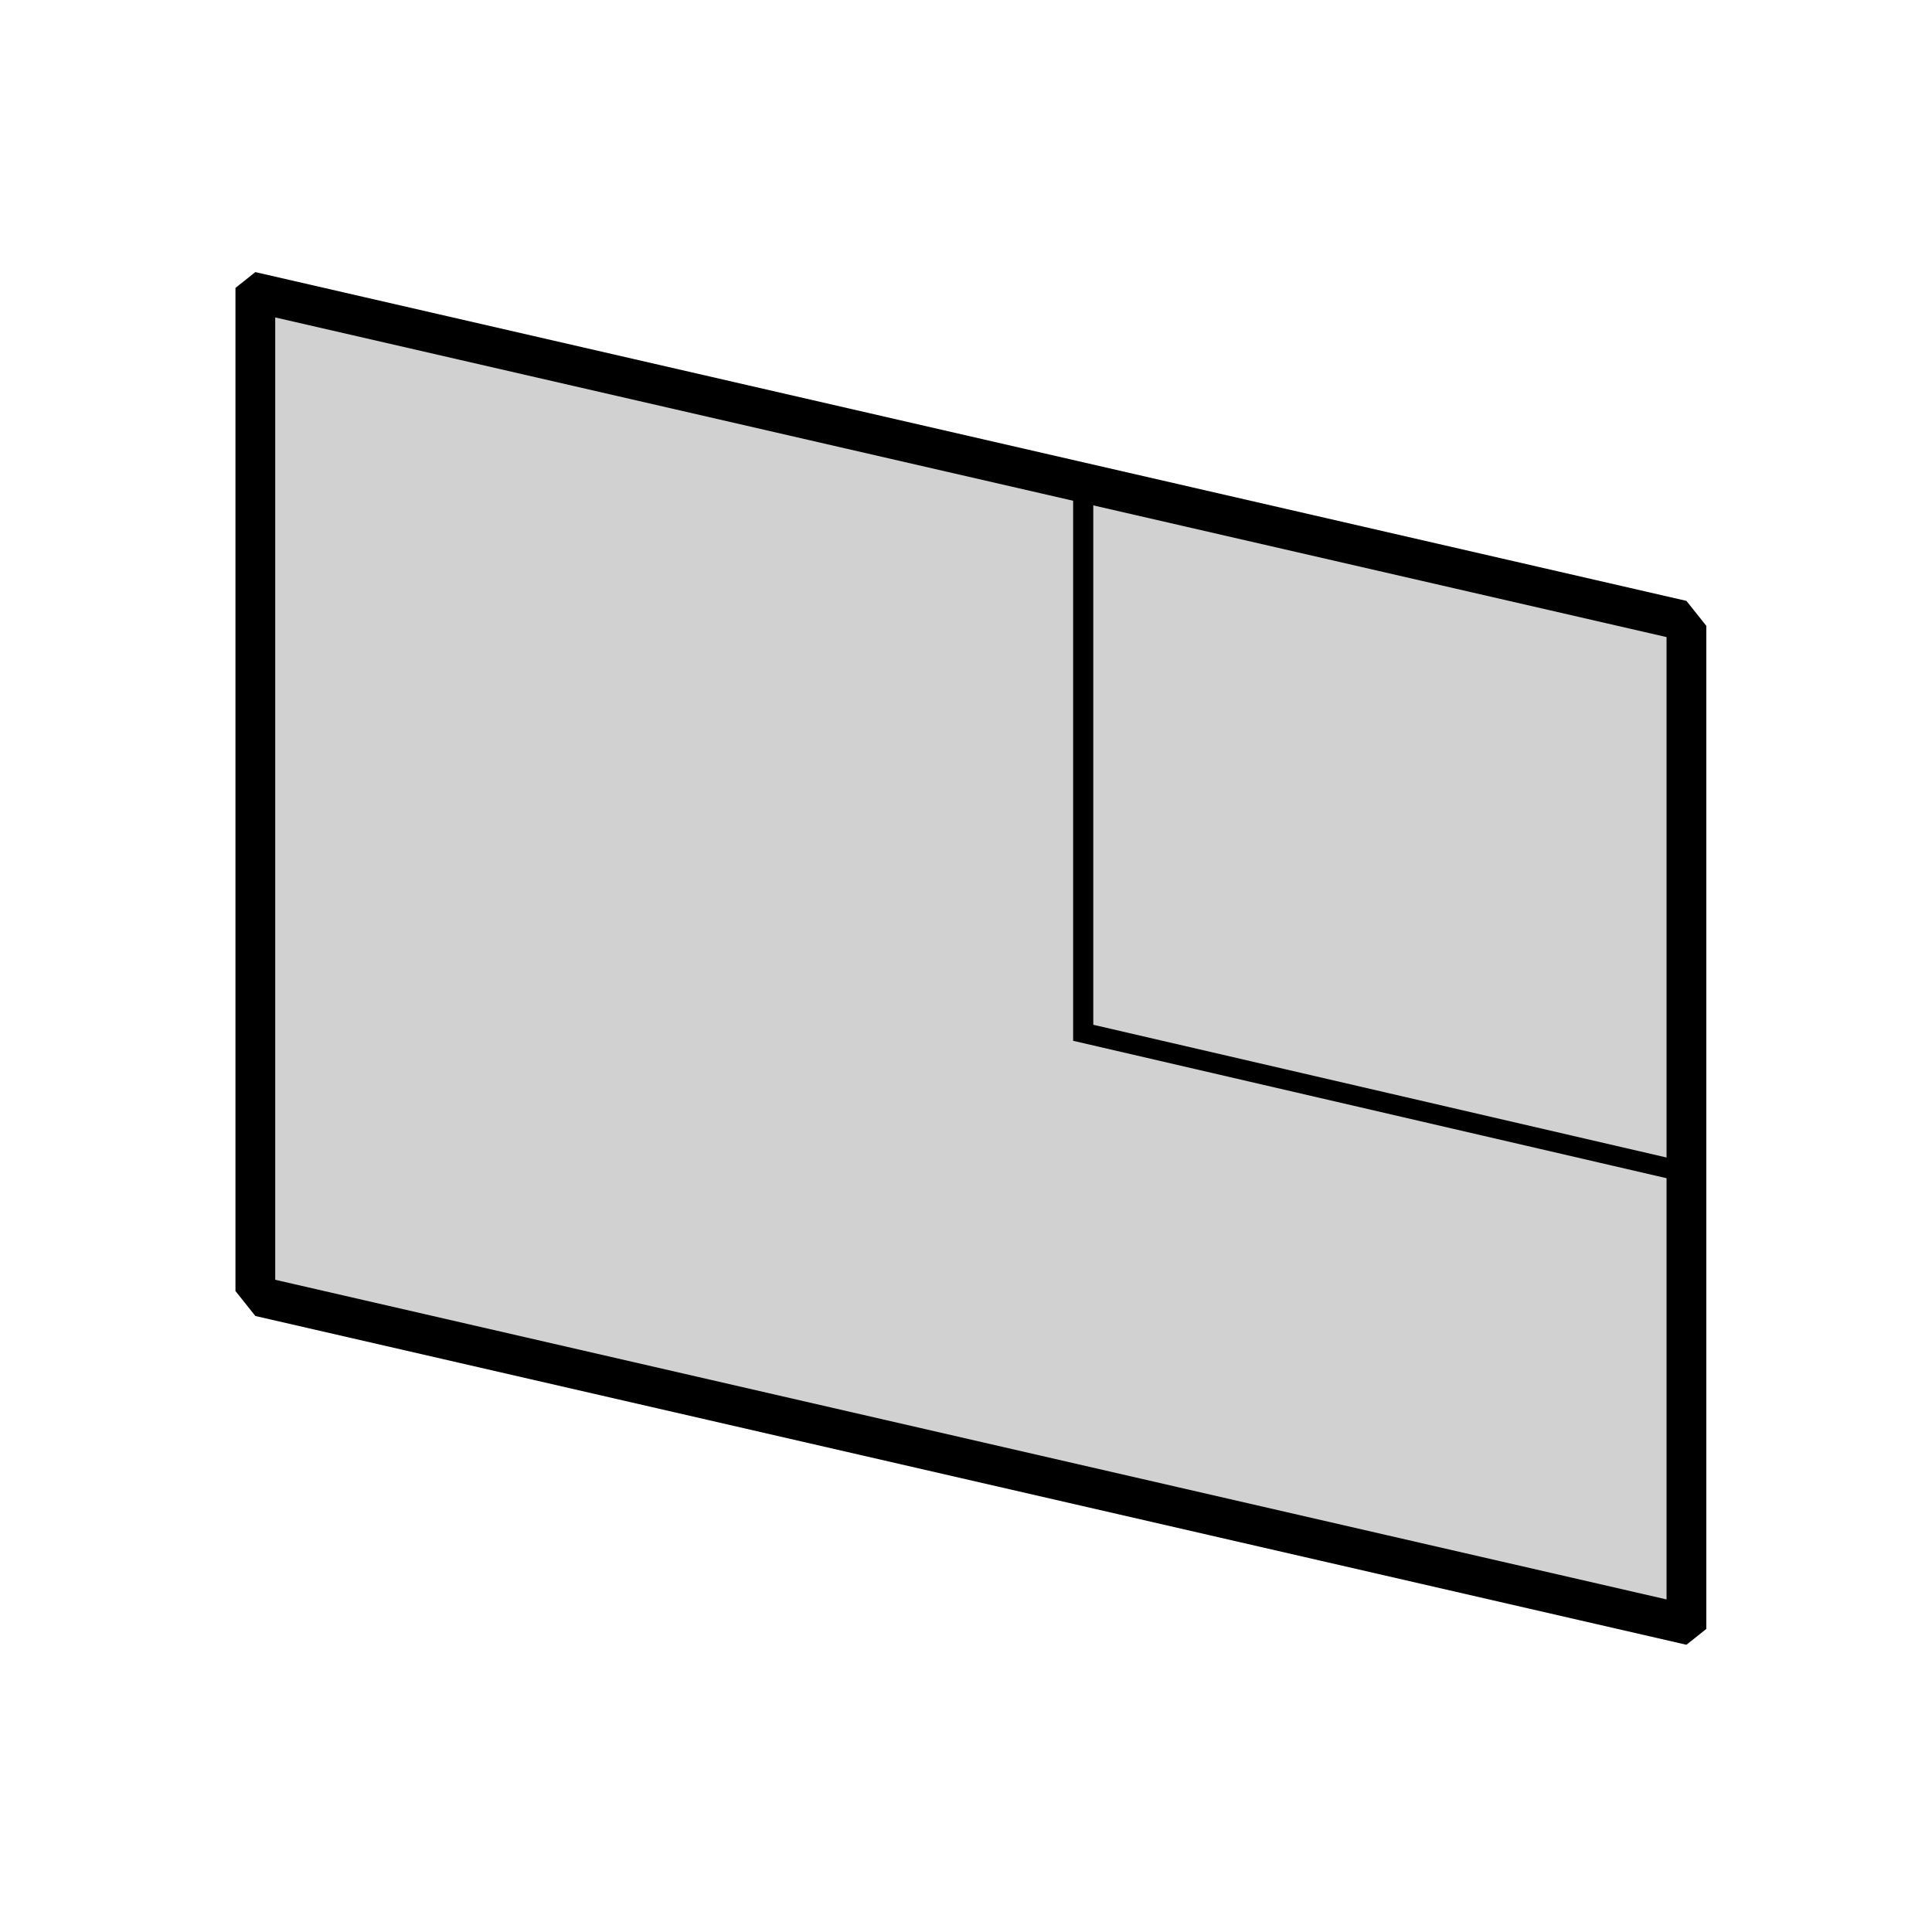 <?xml version="1.0" encoding="UTF-8" standalone="no"?>
<!-- Created with Inkscape (http://www.inkscape.org/) -->

<svg
   width="96"
   height="96"
   version="1.1"
   viewBox="0 0 25.4 25.4"
   id="svg826"
   xmlns="http://www.w3.org/2000/svg"
   xmlns:svg="http://www.w3.org/2000/svg">
  <defs
     id="defs830" />
  <rect
     style="fill:#d2d1d2;stroke:#000000;stroke-width:0.536;stroke-linecap:round;stroke-linejoin:bevel"
     id="rect1014"
     width="19.297"
     height="13.188"
     x="3.443"
     y="3.074"
     transform="matrix(0.975,0.224,0,1,0,0)" />
  <path
     style="fill:none;stroke:#000000;stroke-width:0.265px;stroke-linecap:butt;stroke-linejoin:miter;stroke-opacity:1"
     d="m 14.241,6.36 v 7.218 l 7.92,1.834"
     id="path1195" />
</svg>
